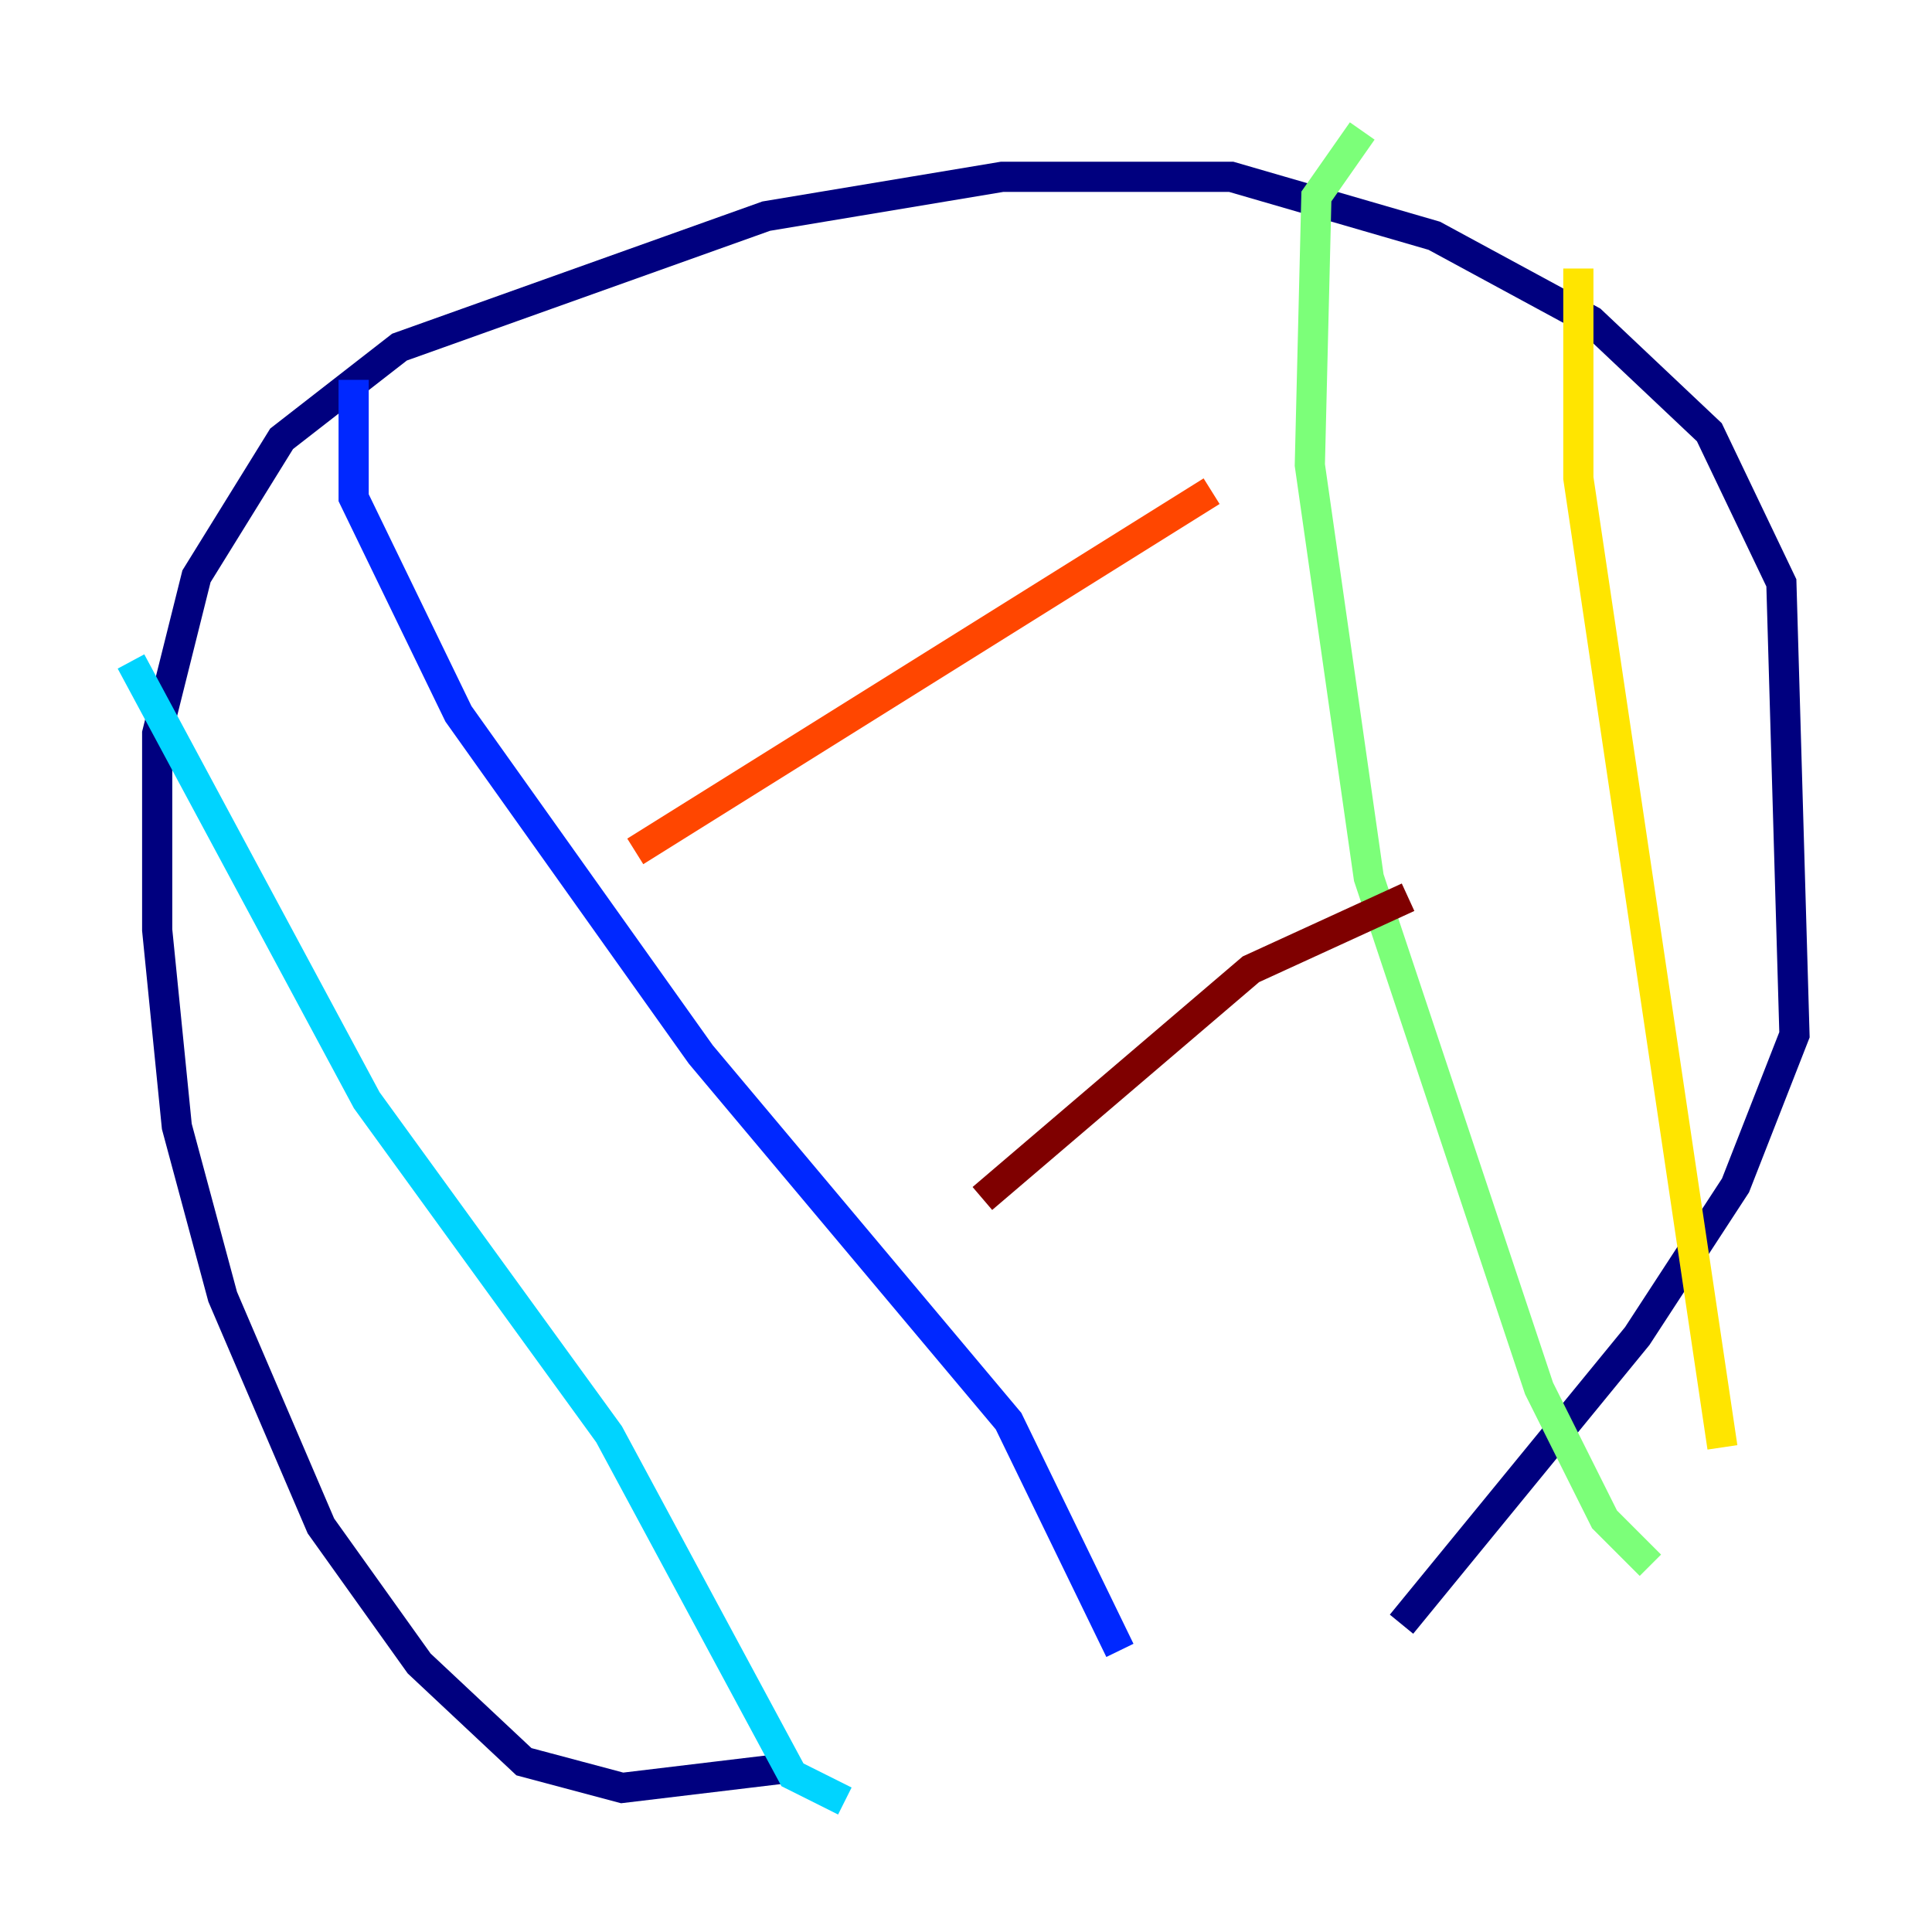 <?xml version="1.0" encoding="utf-8" ?>
<svg baseProfile="tiny" height="128" version="1.2" viewBox="0,0,128,128" width="128" xmlns="http://www.w3.org/2000/svg" xmlns:ev="http://www.w3.org/2001/xml-events" xmlns:xlink="http://www.w3.org/1999/xlink"><defs /><polyline fill="none" points="52.068,117.153 41.22,118.454 34.712,116.719 27.77,110.21 21.261,101.098 14.752,85.912 11.715,74.63 10.414,61.614 10.414,48.597 13.017,38.183 18.658,29.071 26.468,22.997 50.766,14.319 66.386,11.715 81.573,11.715 95.024,15.62 105.437,21.261 113.248,28.637 118.02,38.617 118.888,68.556 114.983,78.536 108.475,88.515 92.854,107.607" stroke="#00007f" stroke-width="2" /><polyline fill="none" points="23.43,25.166 23.43,32.976 30.373,47.295 46.427,69.858 66.82,94.156 74.197,109.342" stroke="#0028ff" stroke-width="2" /><polyline fill="none" points="8.678,43.824 24.298,72.895 40.352,95.024 52.502,117.586 55.973,119.322" stroke="#00d4ff" stroke-width="2" /><polyline fill="none" points="90.251,8.678 87.214,13.017 86.78,30.807 90.685,58.142 101.966,91.986 106.305,100.664 109.342,103.702" stroke="#7cff79" stroke-width="2" /><polyline fill="none" points="104.57,17.79 104.57,31.675 114.115,95.891" stroke="#ffe500" stroke-width="2" /><polyline fill="none" points="42.088,56.407 80.271,32.542" stroke="#ff4600" stroke-width="2" /><polyline fill="none" points="65.085,79.403 82.875,64.217 93.288,59.444" stroke="#7f0000" stroke-width="2" /></svg>